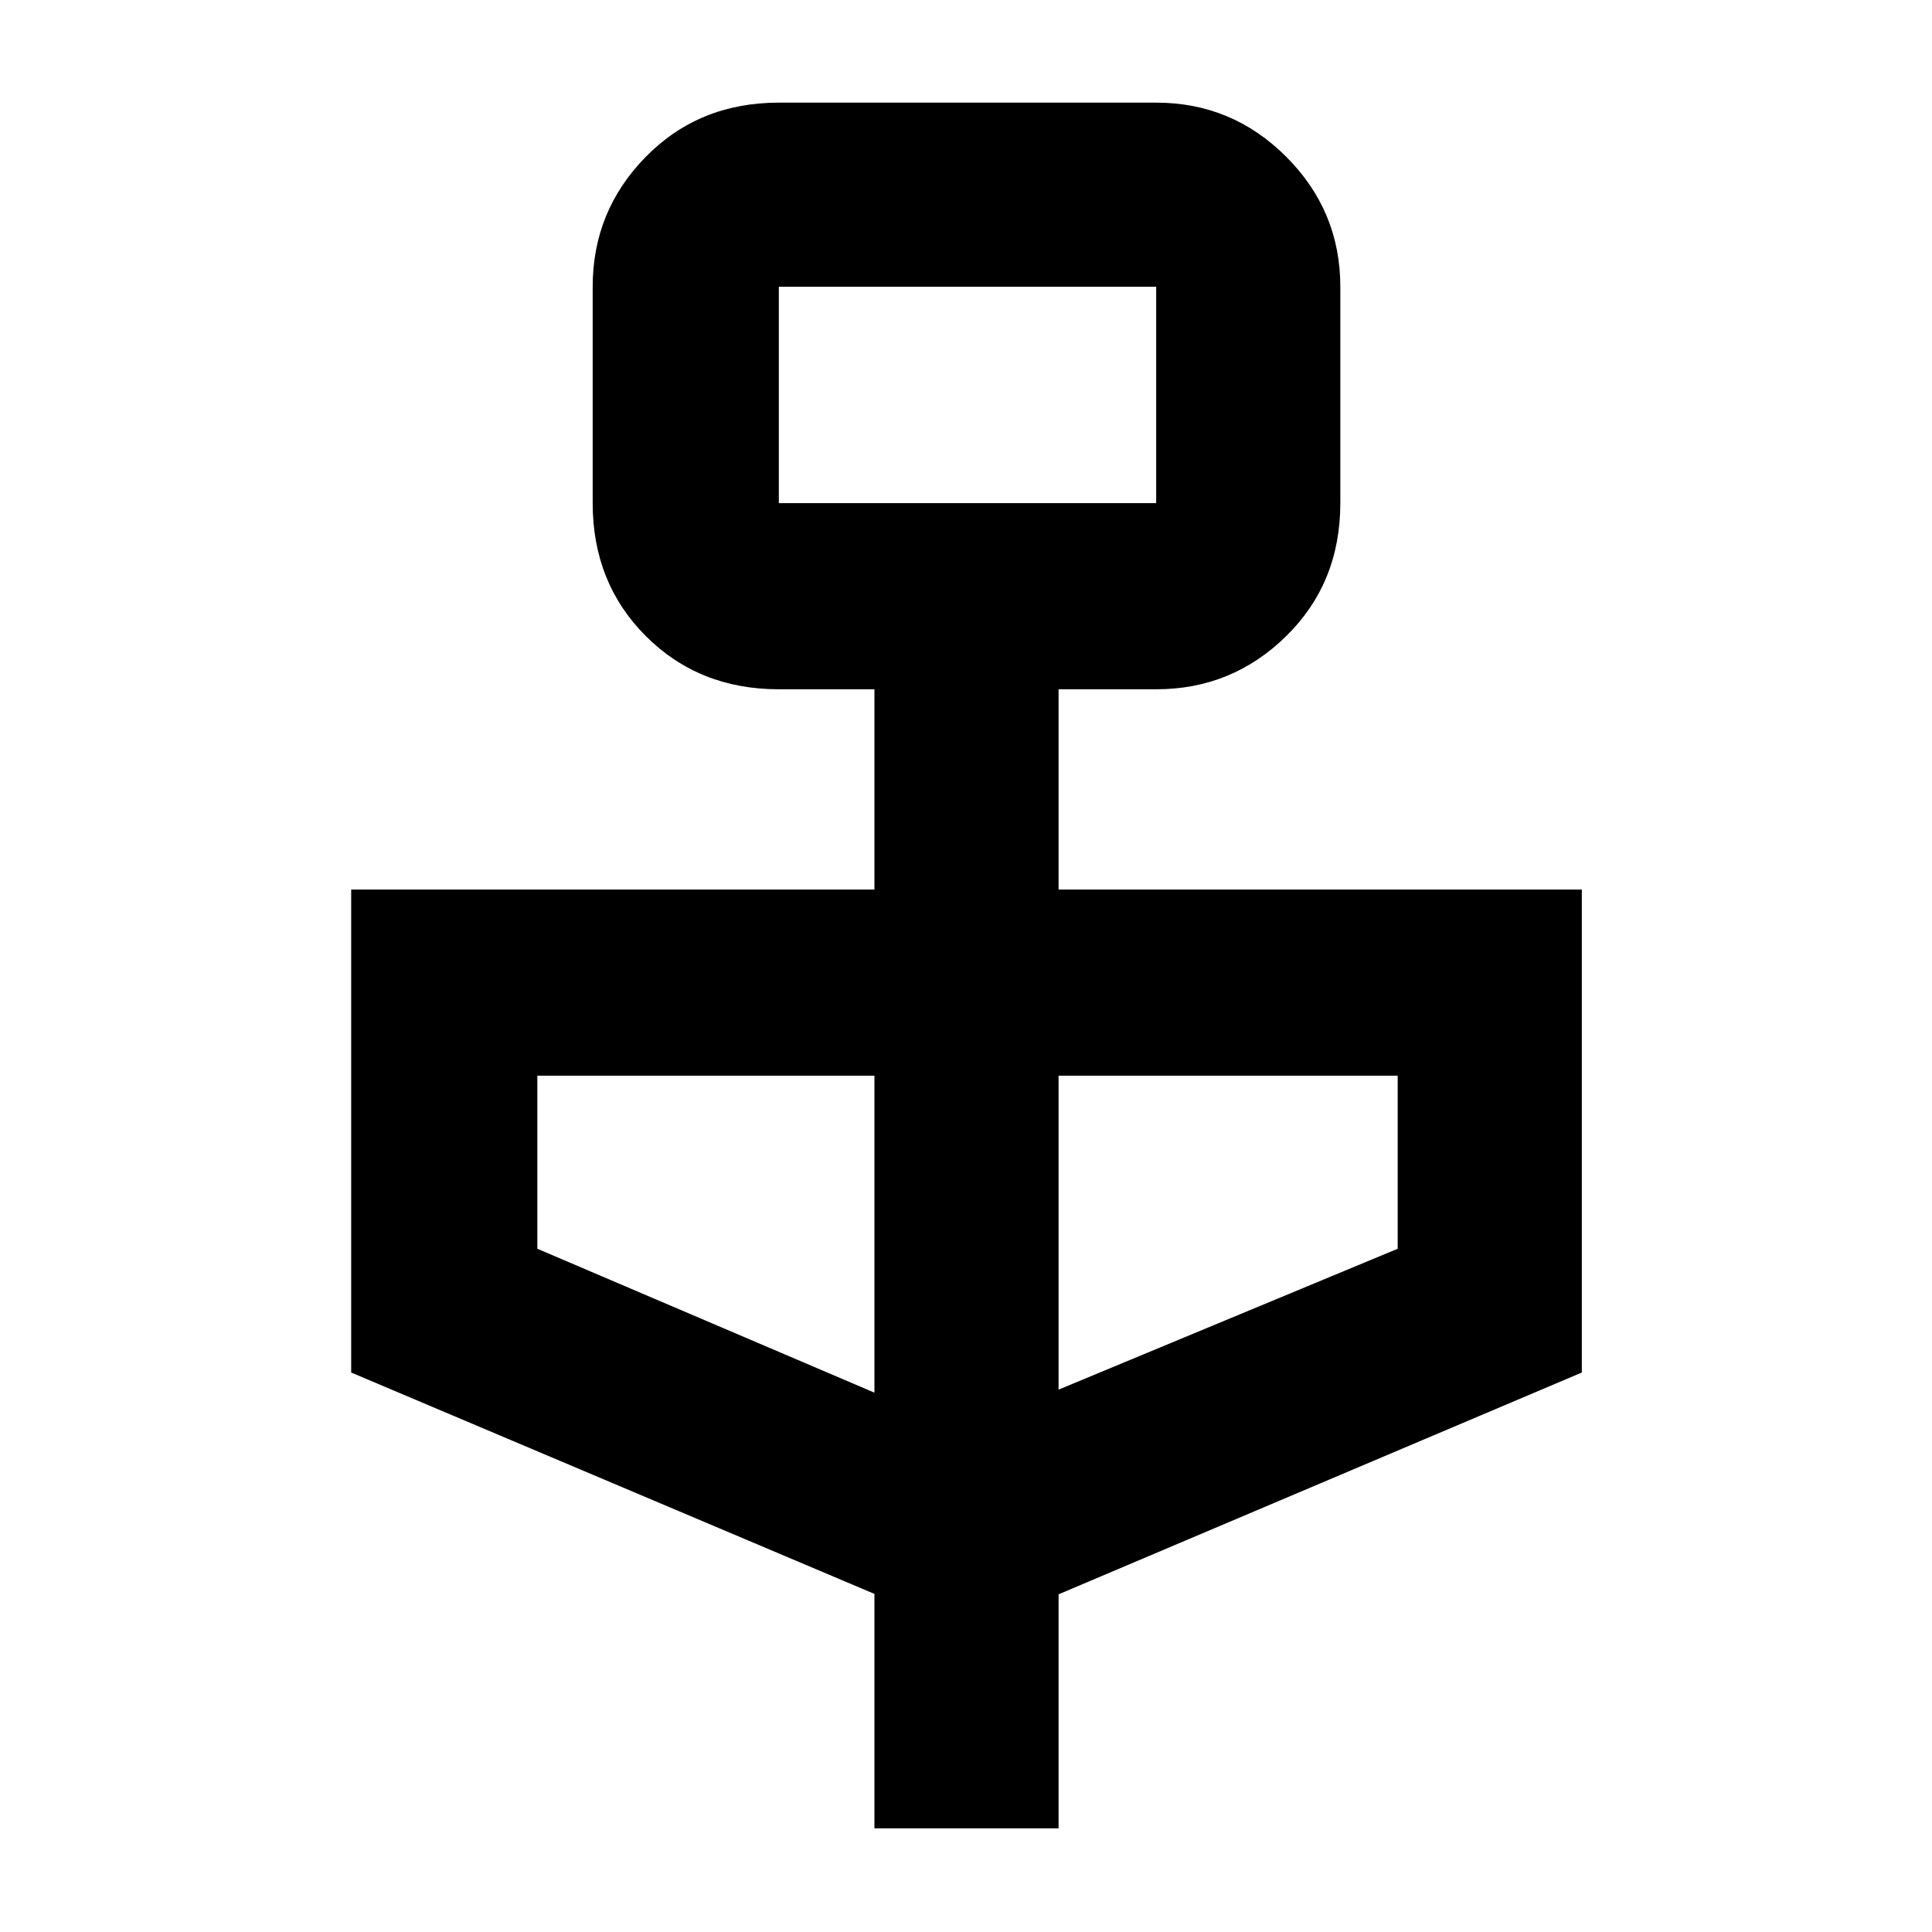 <svg xmlns="http://www.w3.org/2000/svg" height="48" viewBox="0 -960 960 960" width="48"><path d="M434.5-51.5V-168l-260-110v-240h260v-99.5H387q-39.65 0-66.08-26.42Q294.5-670.35 294.5-710v-107.5q0-37.72 26.42-64.61Q347.35-909 387-909h187.5q37.72 0 64.61 26.89T666-817.5V-710q0 39.65-26.89 66.08-26.89 26.42-64.61 26.42H526v99.5h260v240L526-167.79V-51.5h-91.5ZM387-710h187.5v-107.5H387V-710Zm47.5 442v-157.5H267v86L434.5-268Zm91.5-1.5 168.5-70v-86H526v156ZM387-710v-107.5V-710Z"/></svg>